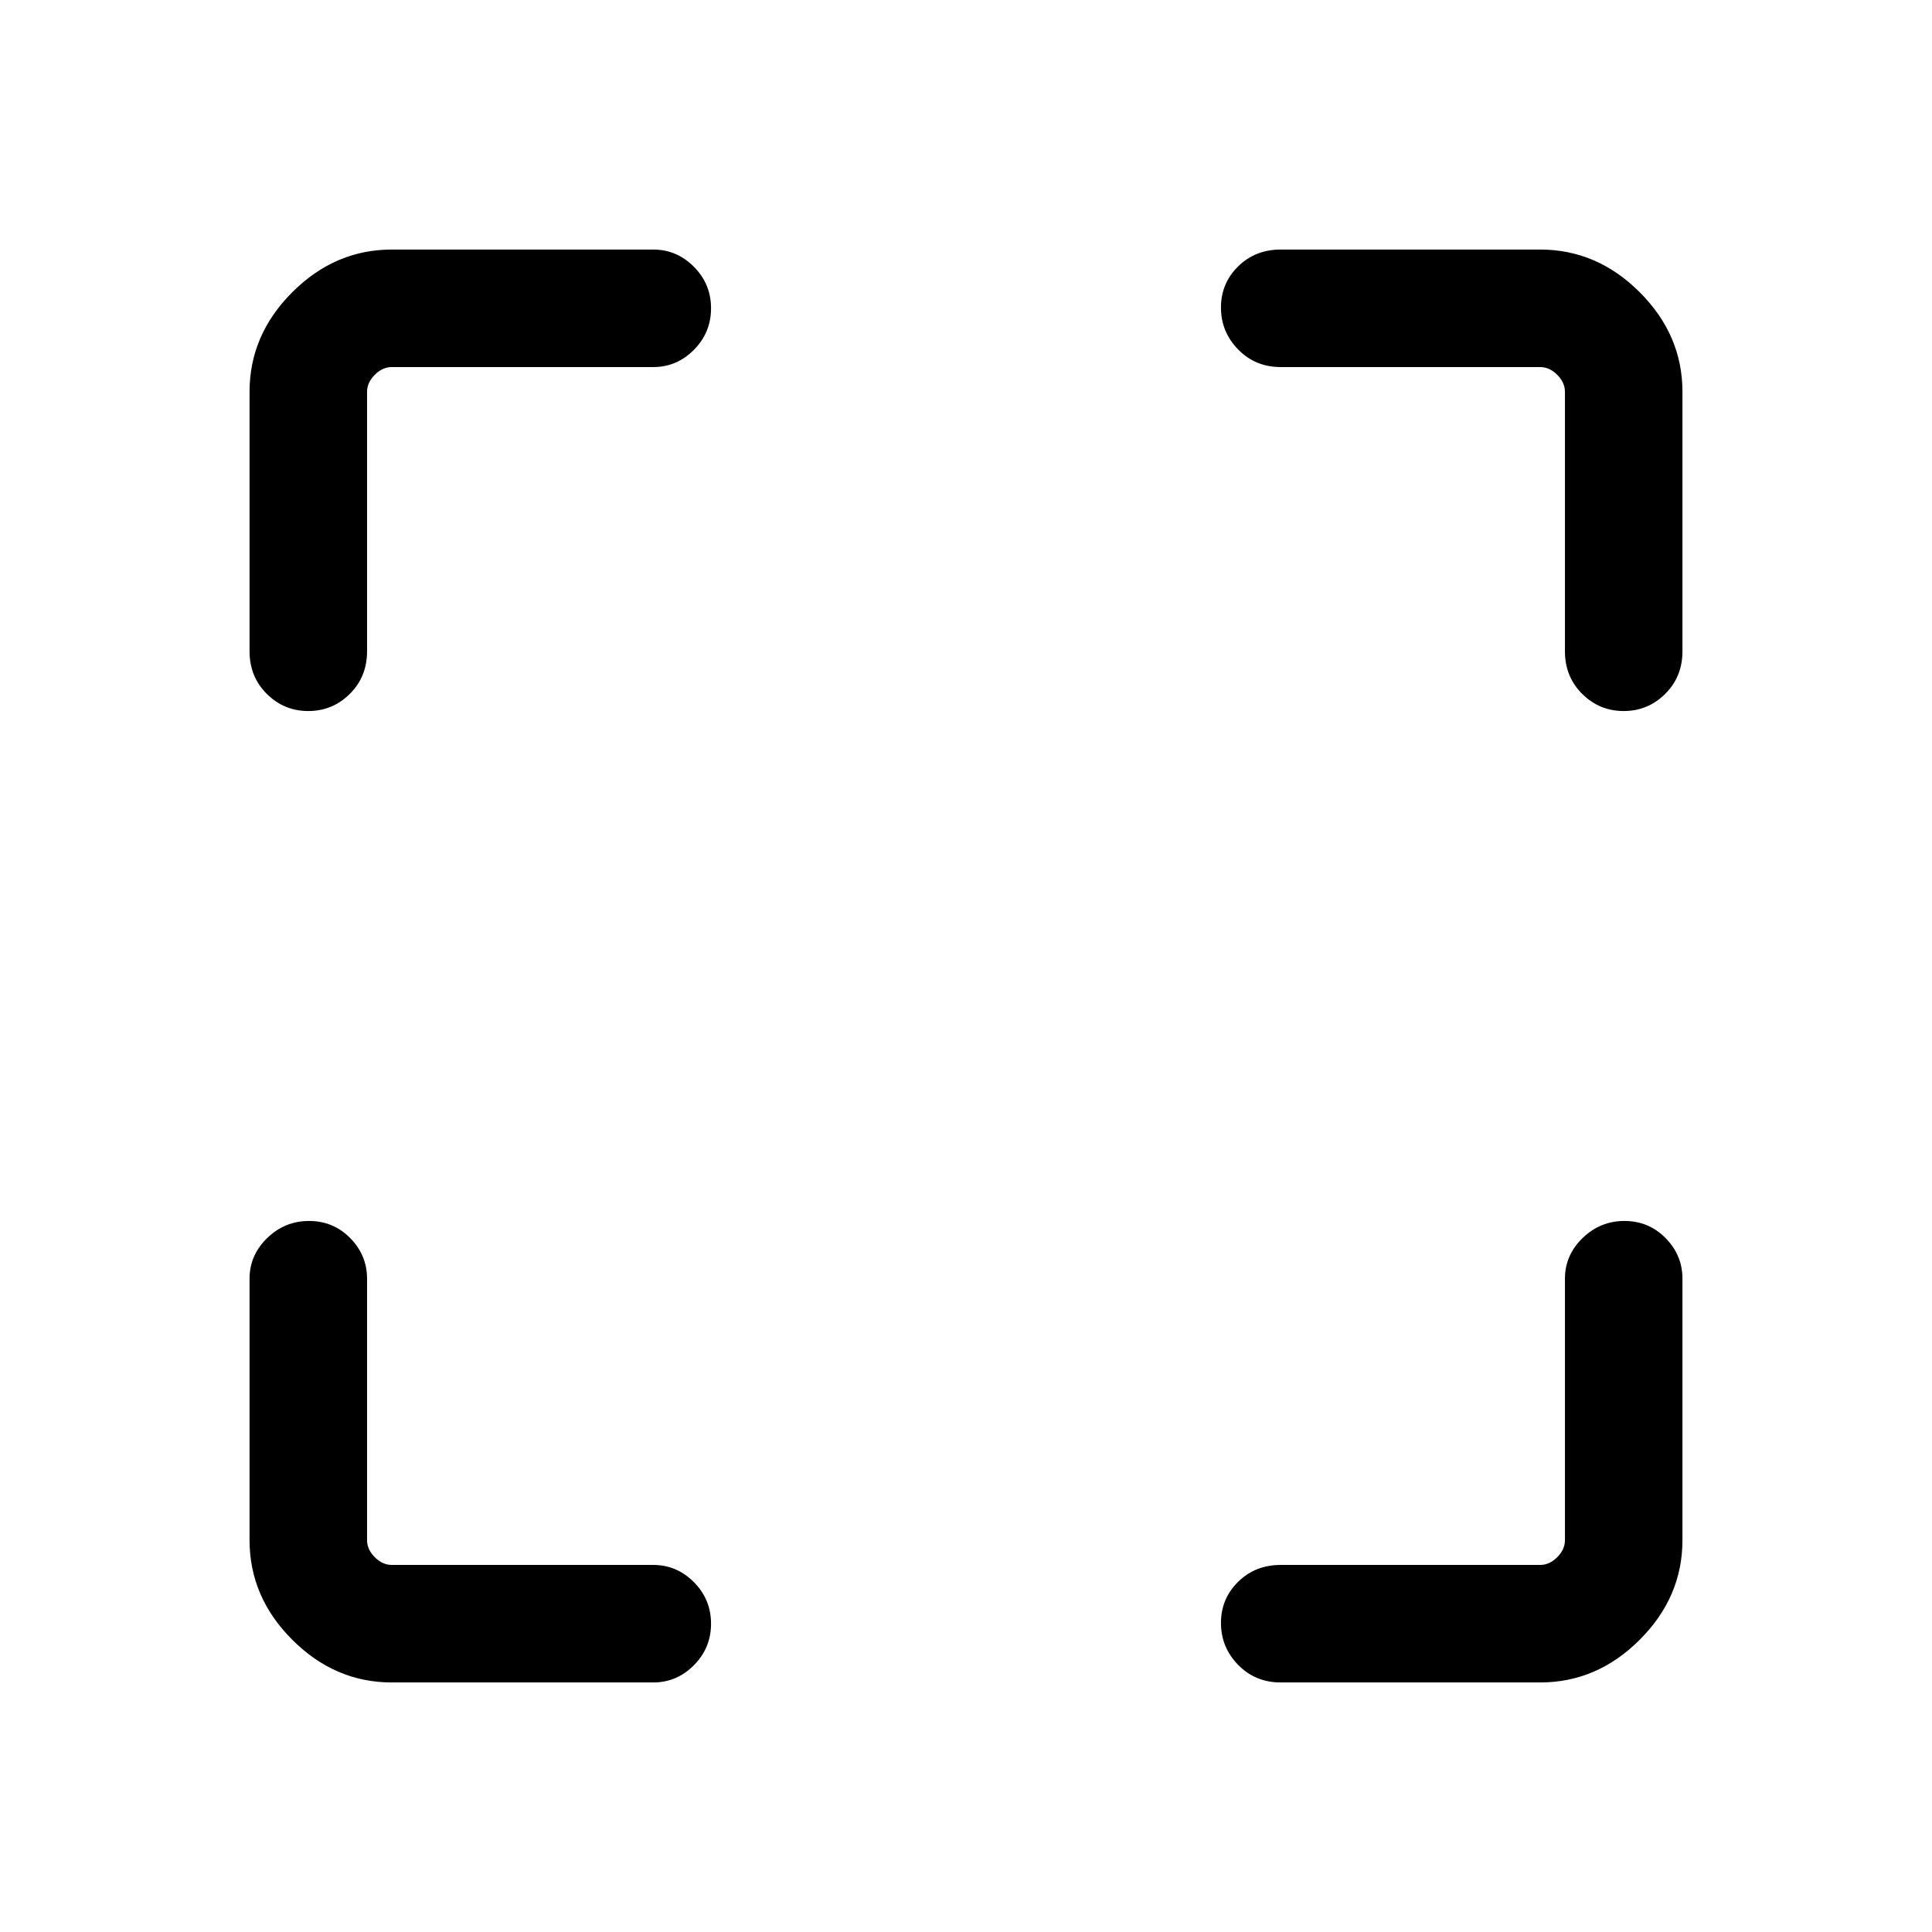 <svg xmlns="http://www.w3.org/2000/svg" height="48" viewBox="0 -960 960 960" width="48"><path d="M194.69-124q-28.25 0-49.47-21.22T124-194.69v-129.93q0-11.68 8.75-20.19 8.75-8.5 20.81-8.5 12.06 0 20.44 8.5 8.39 8.51 8.39 20.19v129.93q0 4.61 3.84 8.46 3.85 3.84 8.46 3.84h129.93q11.68 0 20.19 8.57 8.5 8.57 8.5 20.62 0 12.06-8.5 20.63-8.51 8.57-20.19 8.57H194.69Zm570.62 0H636.38q-12.66 0-21.17-8.75-8.52-8.75-8.52-20.81 0-12.06 8.52-20.44 8.51-8.39 21.17-8.39h128.93q4.61 0 8.46-3.84 3.84-3.85 3.84-8.46v-129.93q0-11.68 8.76-20.19 8.75-8.5 20.8-8.5 12.06 0 20.44 8.5 8.39 8.51 8.39 20.19v129.93q0 28.25-21.22 49.47T765.31-124ZM124-636.38v-128.93q0-28.25 21.22-49.47T194.69-836h129.93q11.68 0 20.19 8.57 8.5 8.56 8.5 20.62t-8.5 20.63q-8.51 8.57-20.19 8.57H194.69q-4.61 0-8.46 3.84-3.84 3.85-3.84 8.46v128.93q0 12.66-8.57 21.17-8.57 8.52-20.62 8.52-12.06 0-20.63-8.52-8.57-8.51-8.57-21.17Zm653.61 0v-128.93q0-4.61-3.84-8.46-3.85-3.84-8.46-3.84H636.38q-12.66 0-21.17-8.76-8.52-8.75-8.52-20.8 0-12.06 8.52-20.44 8.51-8.39 21.17-8.39h128.93q28.25 0 49.47 21.22T836-765.31v128.93q0 12.66-8.57 21.17-8.56 8.52-20.62 8.52t-20.63-8.52q-8.57-8.51-8.57-21.17Z"/></svg>